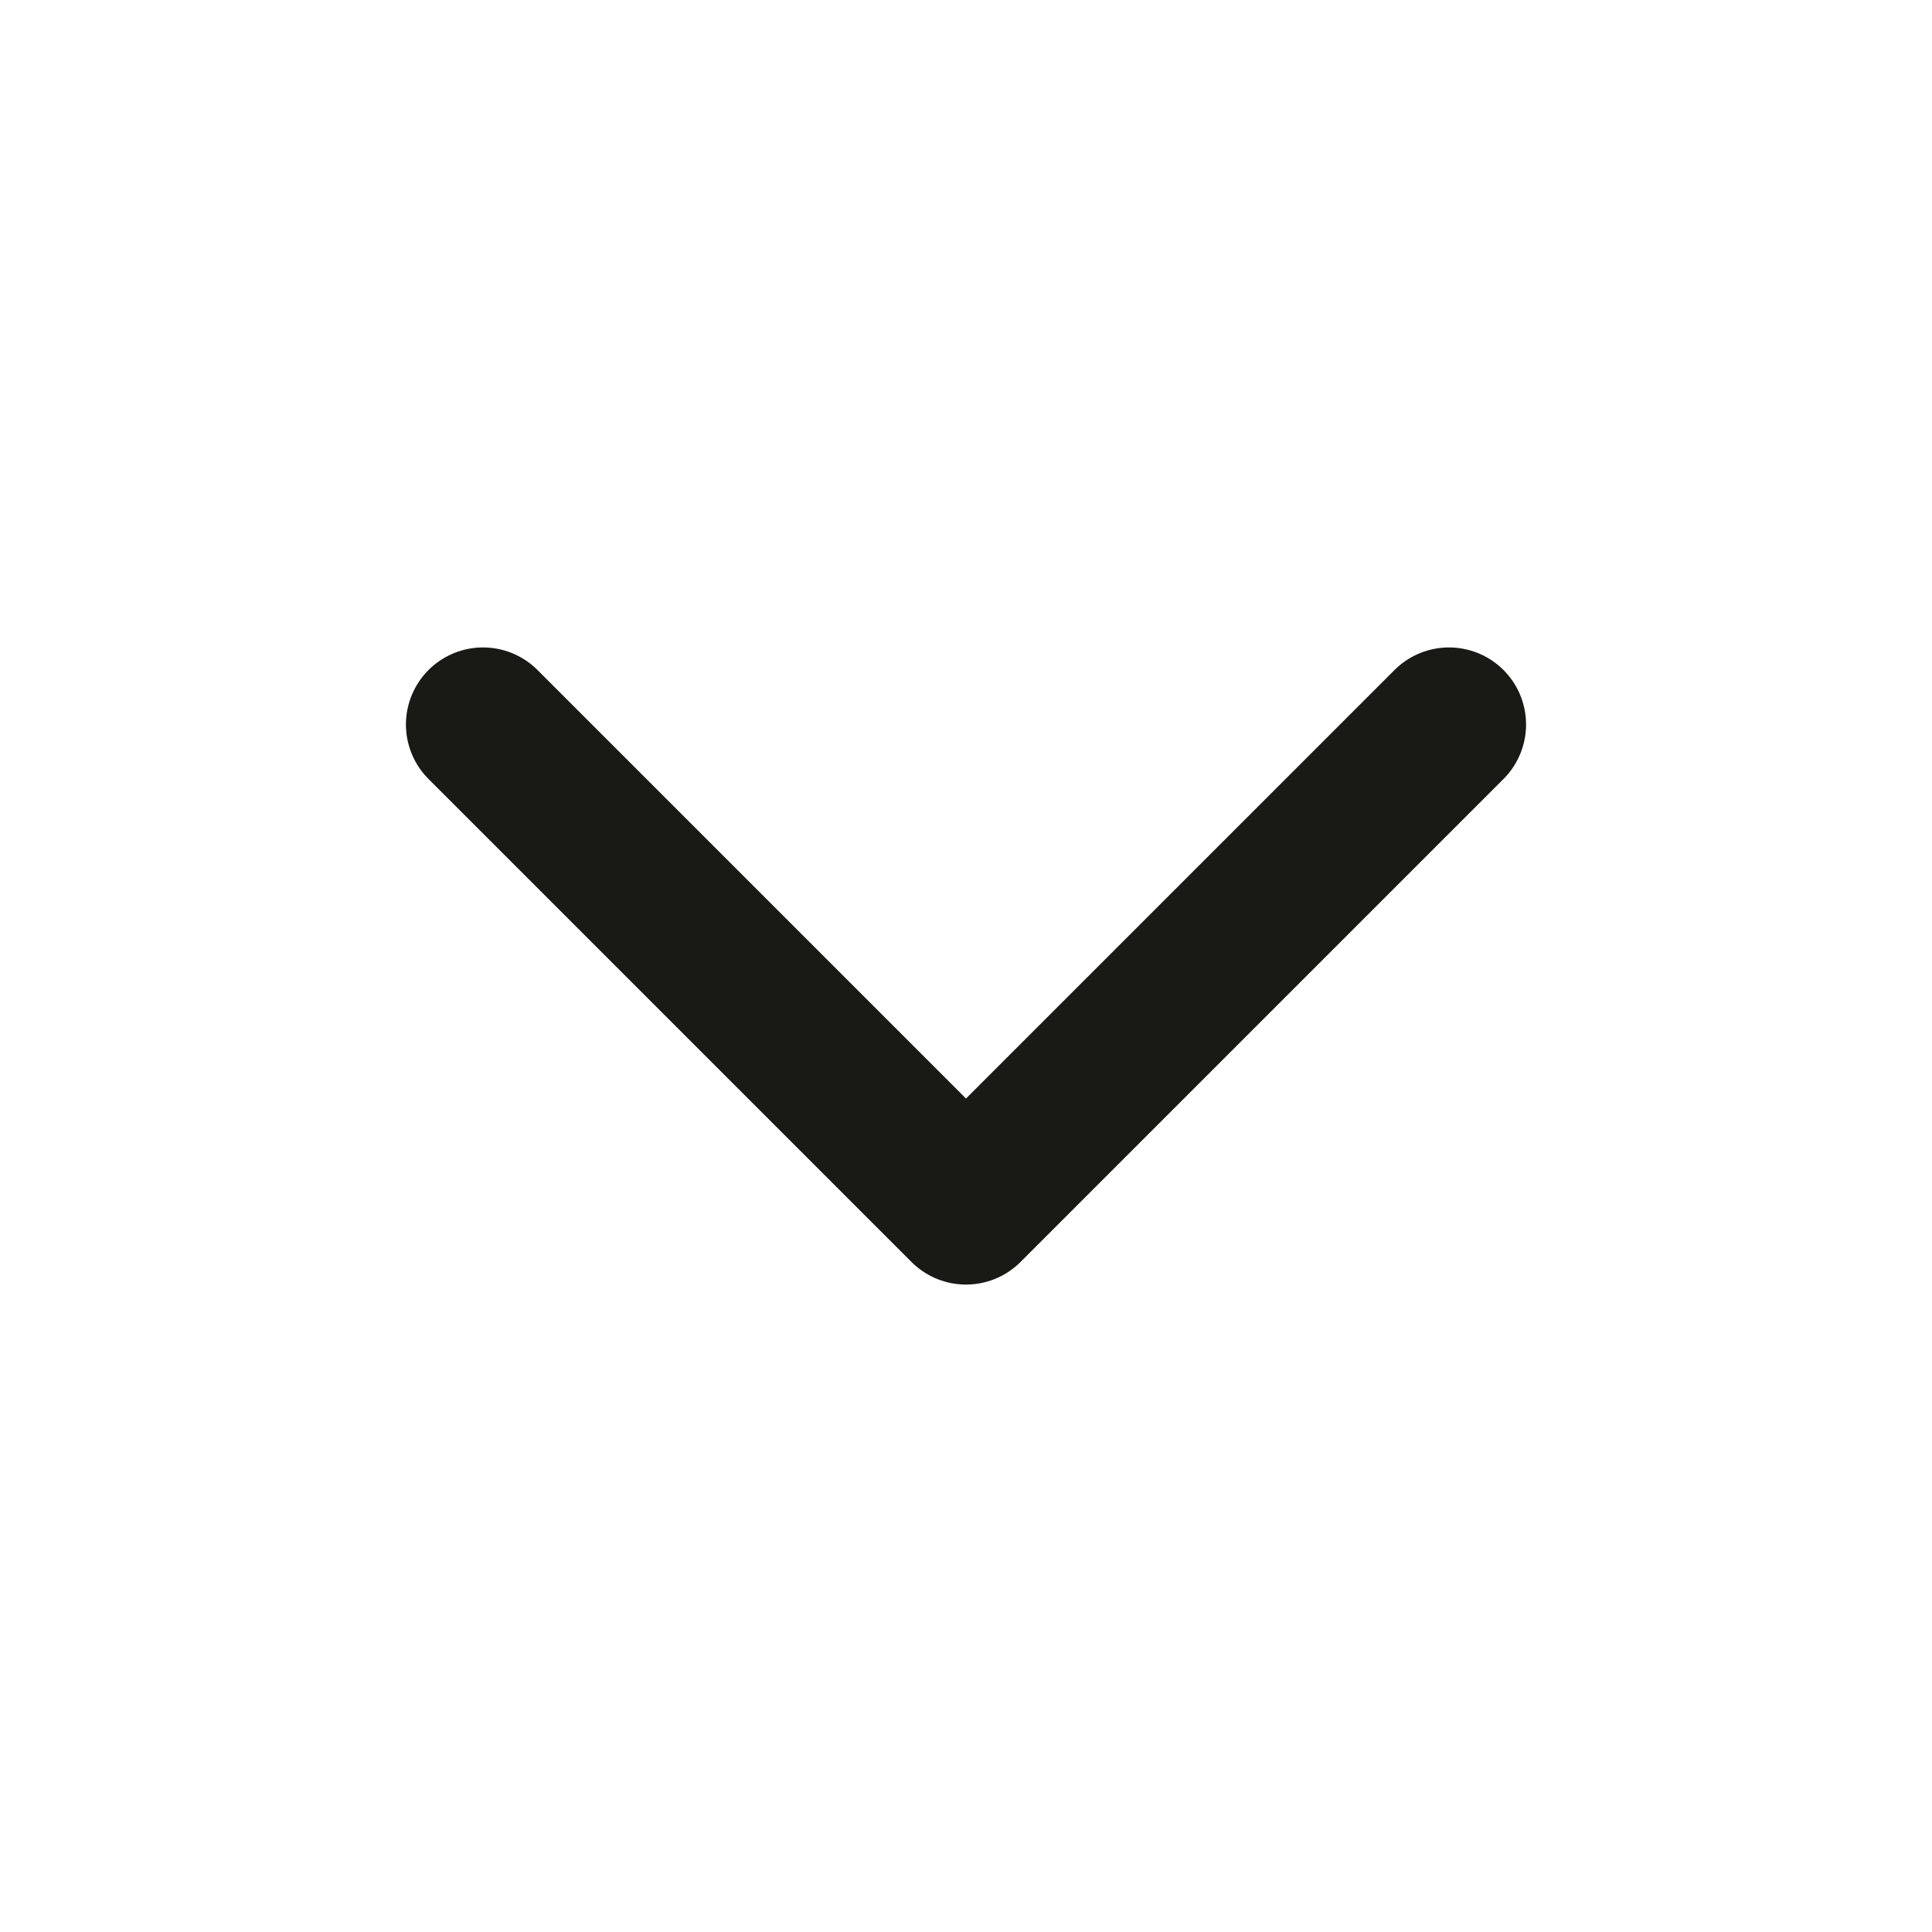 <svg width="18" height="18" viewBox="0 0 18 18" fill="none" xmlns="http://www.w3.org/2000/svg">
<path d="M4.5 6.75L9 11.25L13.5 6.75" stroke="#191A15" stroke-width="1.436" stroke-linecap="round" stroke-linejoin="round"/>
</svg>
